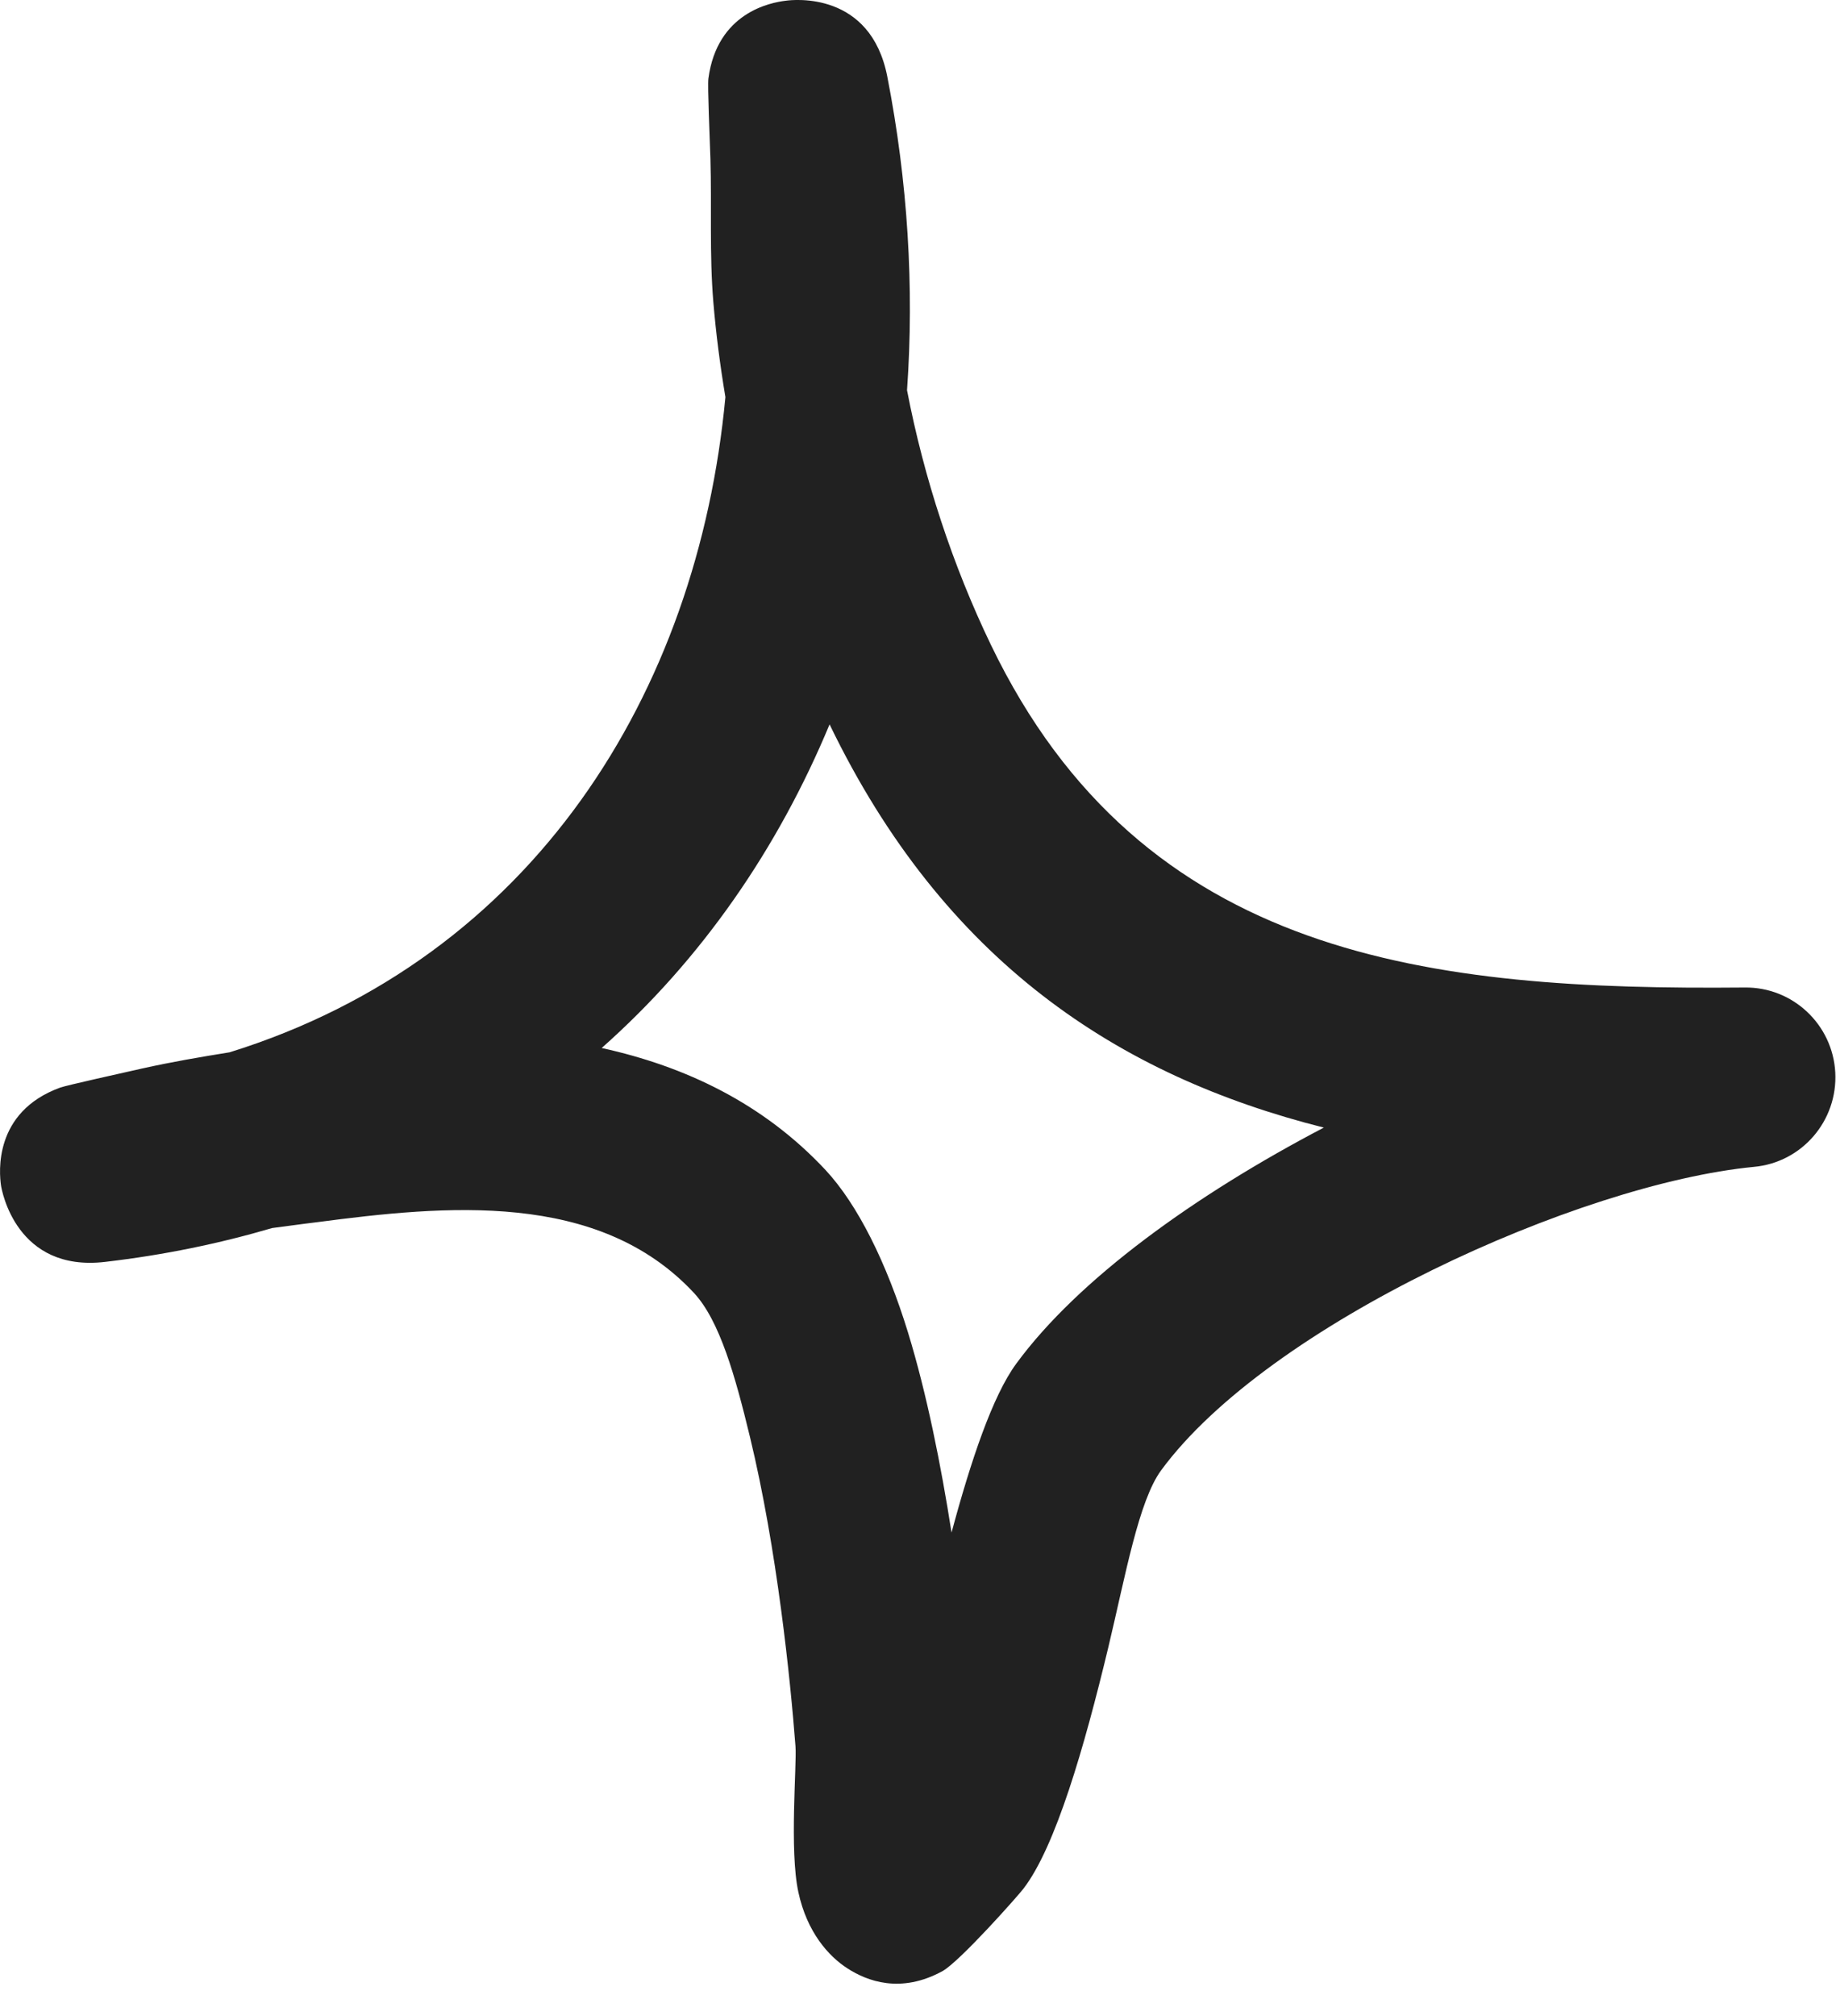 <svg width="21" height="23" viewBox="0 0 21 23" fill="none" xmlns="http://www.w3.org/2000/svg">
<path fill-rule="evenodd" clip-rule="evenodd" d="M8.279 4.53C8.218 4.165 8.171 3.803 8.141 3.442C8.096 2.9 8.124 2.354 8.108 1.811C8.101 1.581 8.074 0.982 8.085 0.896C8.185 0.144 8.792 0.029 8.969 0.008C9.055 -0.004 9.937 -0.102 10.127 0.875C10.36 2.07 10.435 3.274 10.352 4.452C10.545 5.455 10.874 6.453 11.309 7.356C13.04 10.95 16.338 11.299 19.911 11.266C20.461 11.258 20.917 11.689 20.946 12.235C20.975 12.786 20.566 13.262 20.018 13.312C18.021 13.505 14.477 15.106 13.252 16.774C12.996 17.123 12.847 17.965 12.65 18.79C12.375 19.936 12.047 21.07 11.681 21.546C11.626 21.62 10.956 22.376 10.757 22.487C10.277 22.75 9.893 22.598 9.675 22.458C9.457 22.319 9.21 22.043 9.112 21.587C9.008 21.111 9.095 20.133 9.079 19.924C9.021 19.164 8.869 17.673 8.559 16.392C8.392 15.702 8.214 15.065 7.919 14.749C6.827 13.578 5.082 13.751 3.612 13.944C3.443 13.964 3.274 13.989 3.106 14.01C2.507 14.186 1.872 14.318 1.2 14.396C0.186 14.515 0.02 13.583 0.011 13.521C-0.008 13.385 -0.079 12.687 0.686 12.408C0.769 12.379 1.384 12.244 1.621 12.19C1.952 12.116 2.285 12.059 2.621 12.005C6.082 10.929 7.963 7.906 8.279 4.53ZM9.468 8.264C10.774 10.966 12.758 12.272 15.109 12.864C13.641 13.632 12.305 14.593 11.598 15.558C11.329 15.924 11.082 16.659 10.86 17.484C10.74 16.716 10.577 15.899 10.363 15.201C10.118 14.404 9.789 13.743 9.422 13.348C8.713 12.589 7.824 12.166 6.867 11.956C8.012 10.942 8.88 9.677 9.468 8.264Z" fill="#212121"/>
</svg>
